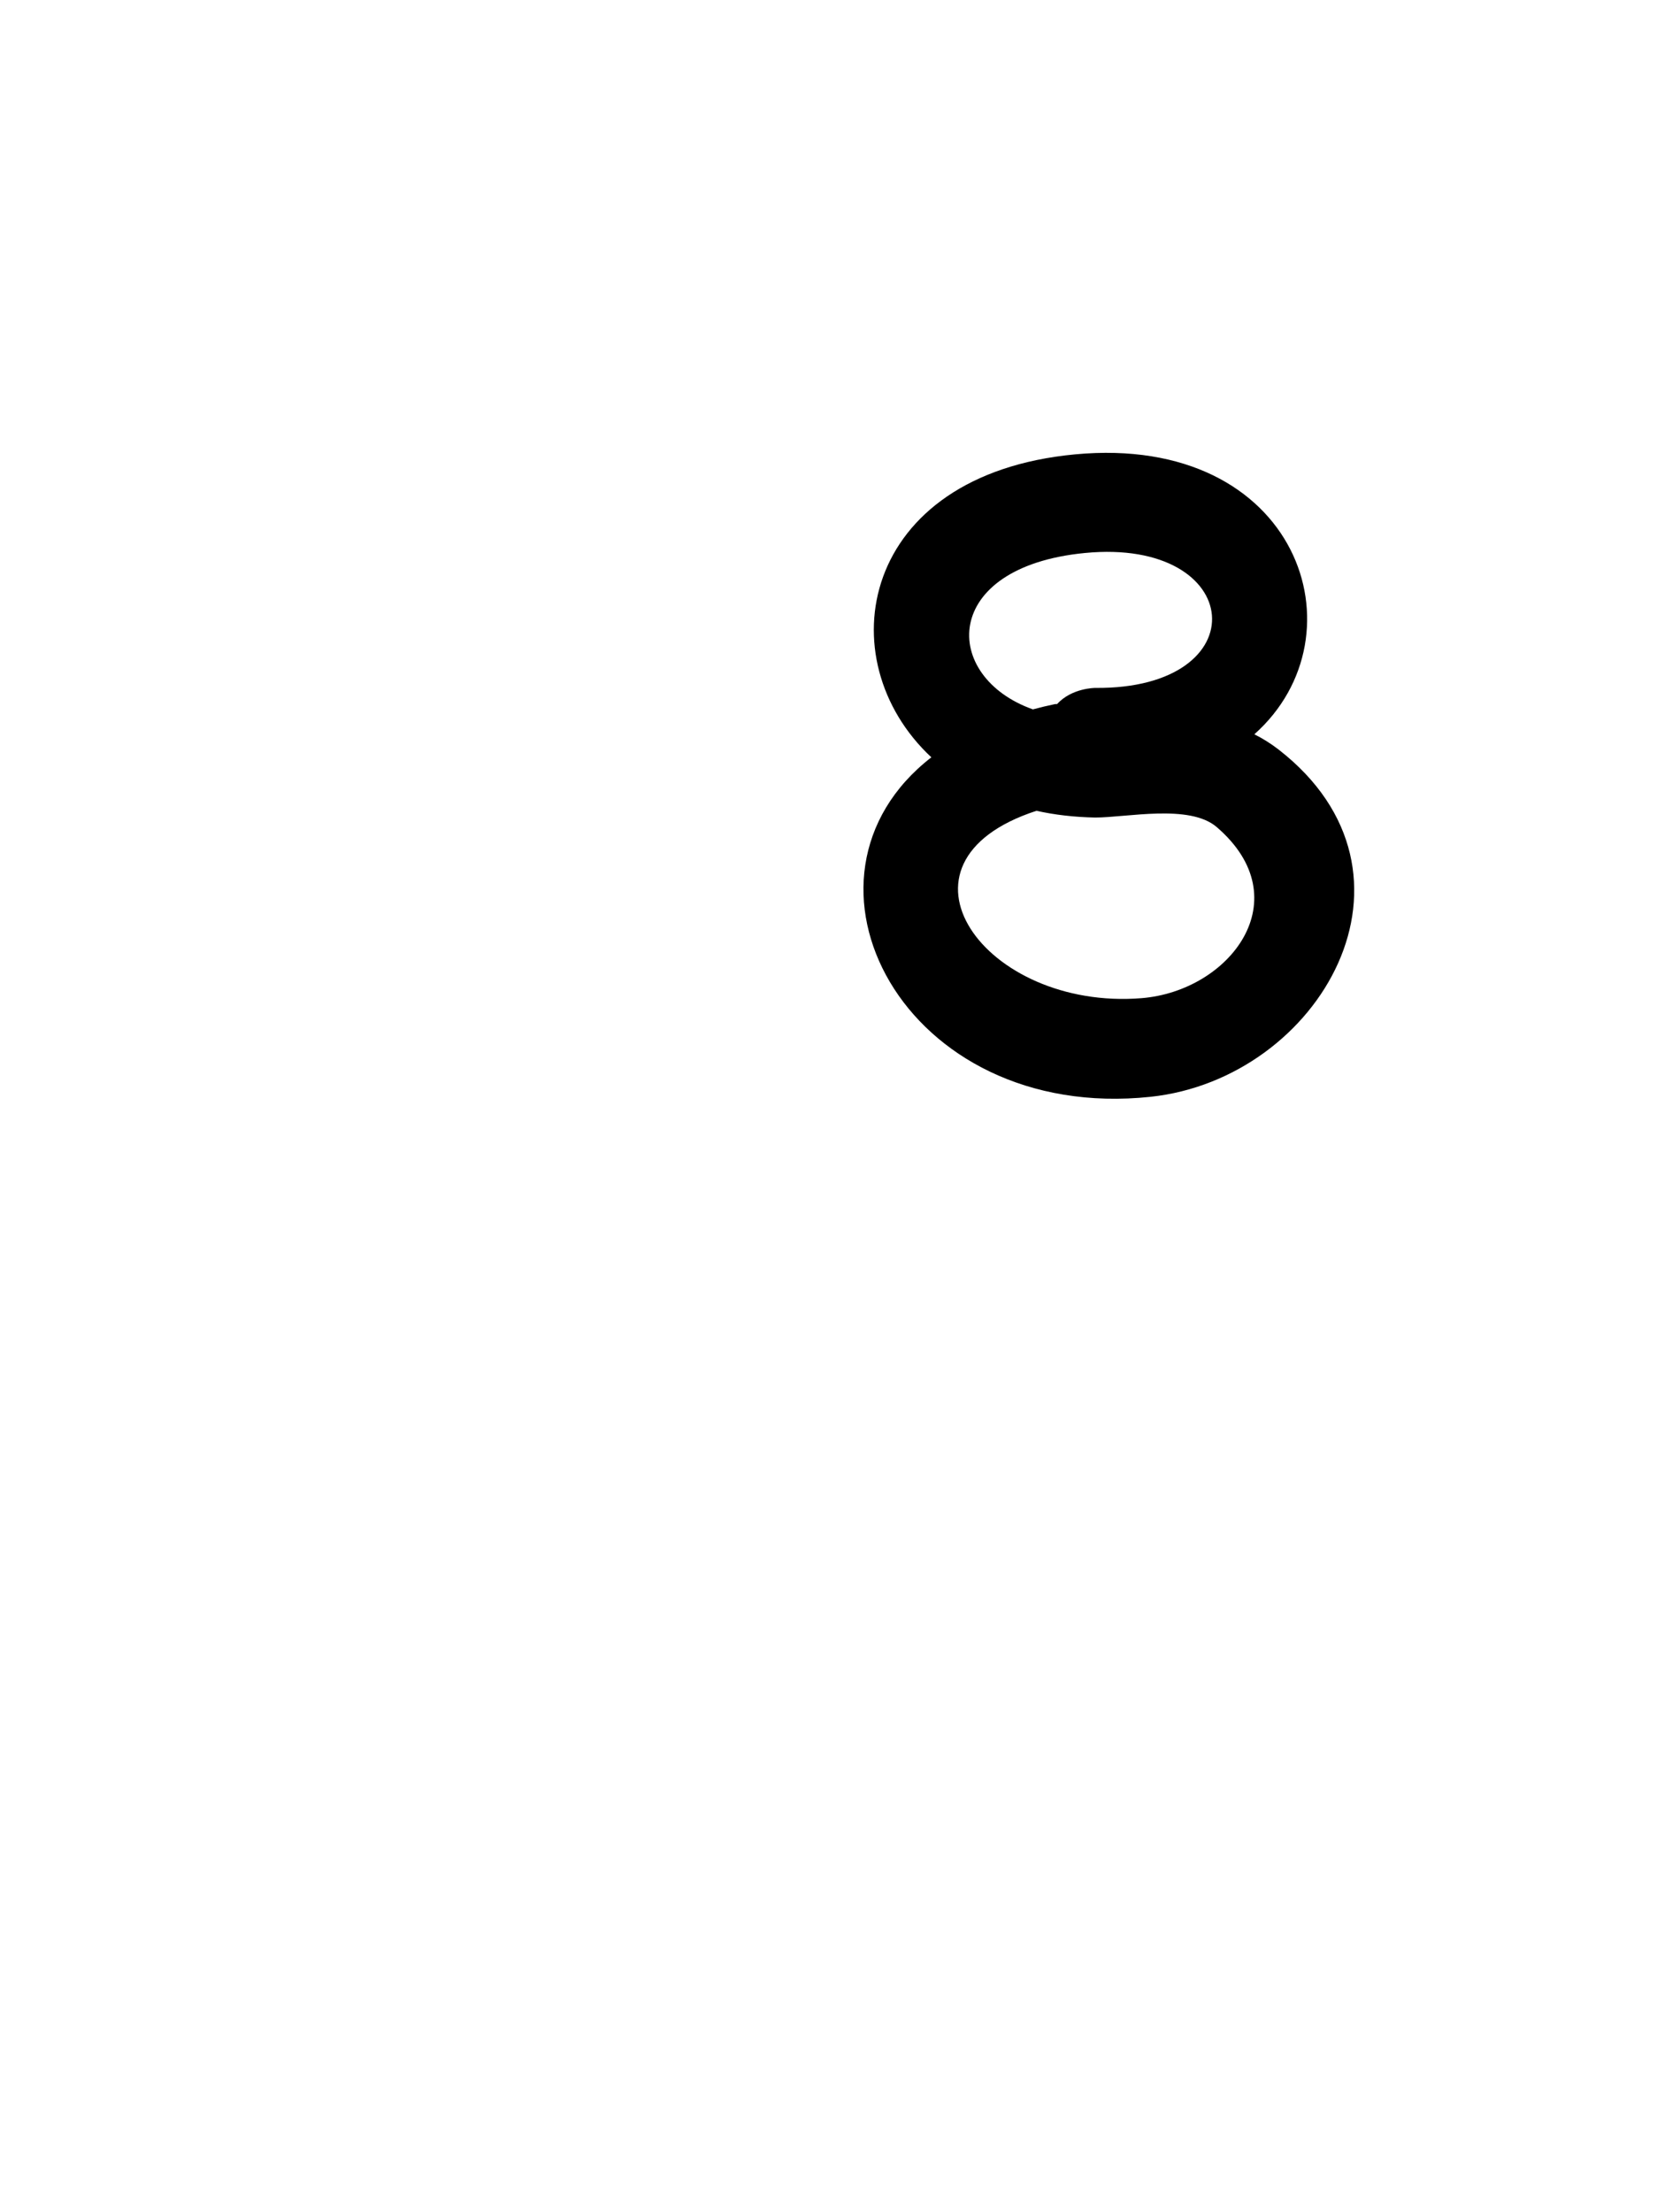 <svg version="1.1" xmlns="http://www.w3.org/2000/svg" xmlns:xlink="http://www.w3.org/1999/xlink" width="25.09" height="33.478" viewBox="0,0,25.09,33.478"><g transform="translate(-227.455,-163.261)"><g data-paper-data="{&quot;isPaintingLayer&quot;:true}" fill-rule="nonzero" stroke="none" stroke-linecap="butt" stroke-linejoin="miter" stroke-miterlimit="10" stroke-dasharray="" stroke-dashoffset="0" style="mix-blend-mode: normal"><path d="M243.462,173.917c0.222,-0.244 0.576,-0.244 0.576,-0.244c2.483,0.024 2.283,-2.279 -0.157,-2.042c-2.191,0.213 -2.175,1.874 -0.786,2.367c0.108,-0.029 0.219,-0.056 0.335,-0.08zM241.557,174.723c-1.589,-1.482 -1.083,-4.279 2.177,-4.585c3.384,-0.318 4.4,2.739 2.714,4.237c0.124,0.062 0.247,0.138 0.366,0.23c2.427,1.884 0.627,4.985 -1.938,5.257c-3.745,0.396 -5.671,-3.315 -3.318,-5.139zM243.149,175.533c-2.41,0.784 -0.784,3.027 1.591,2.836c1.339,-0.108 2.409,-1.498 1.138,-2.59c-0.411,-0.353 -1.362,-0.144 -1.84,-0.144c-0.317,-0.006 -0.614,-0.041 -0.889,-0.102z" fill="#000000" stroke-width="0.5"/><path d="M227.455,196.739v-33.478h25.09v33.478z" fill="none" stroke-width="0"/></g></g></svg>